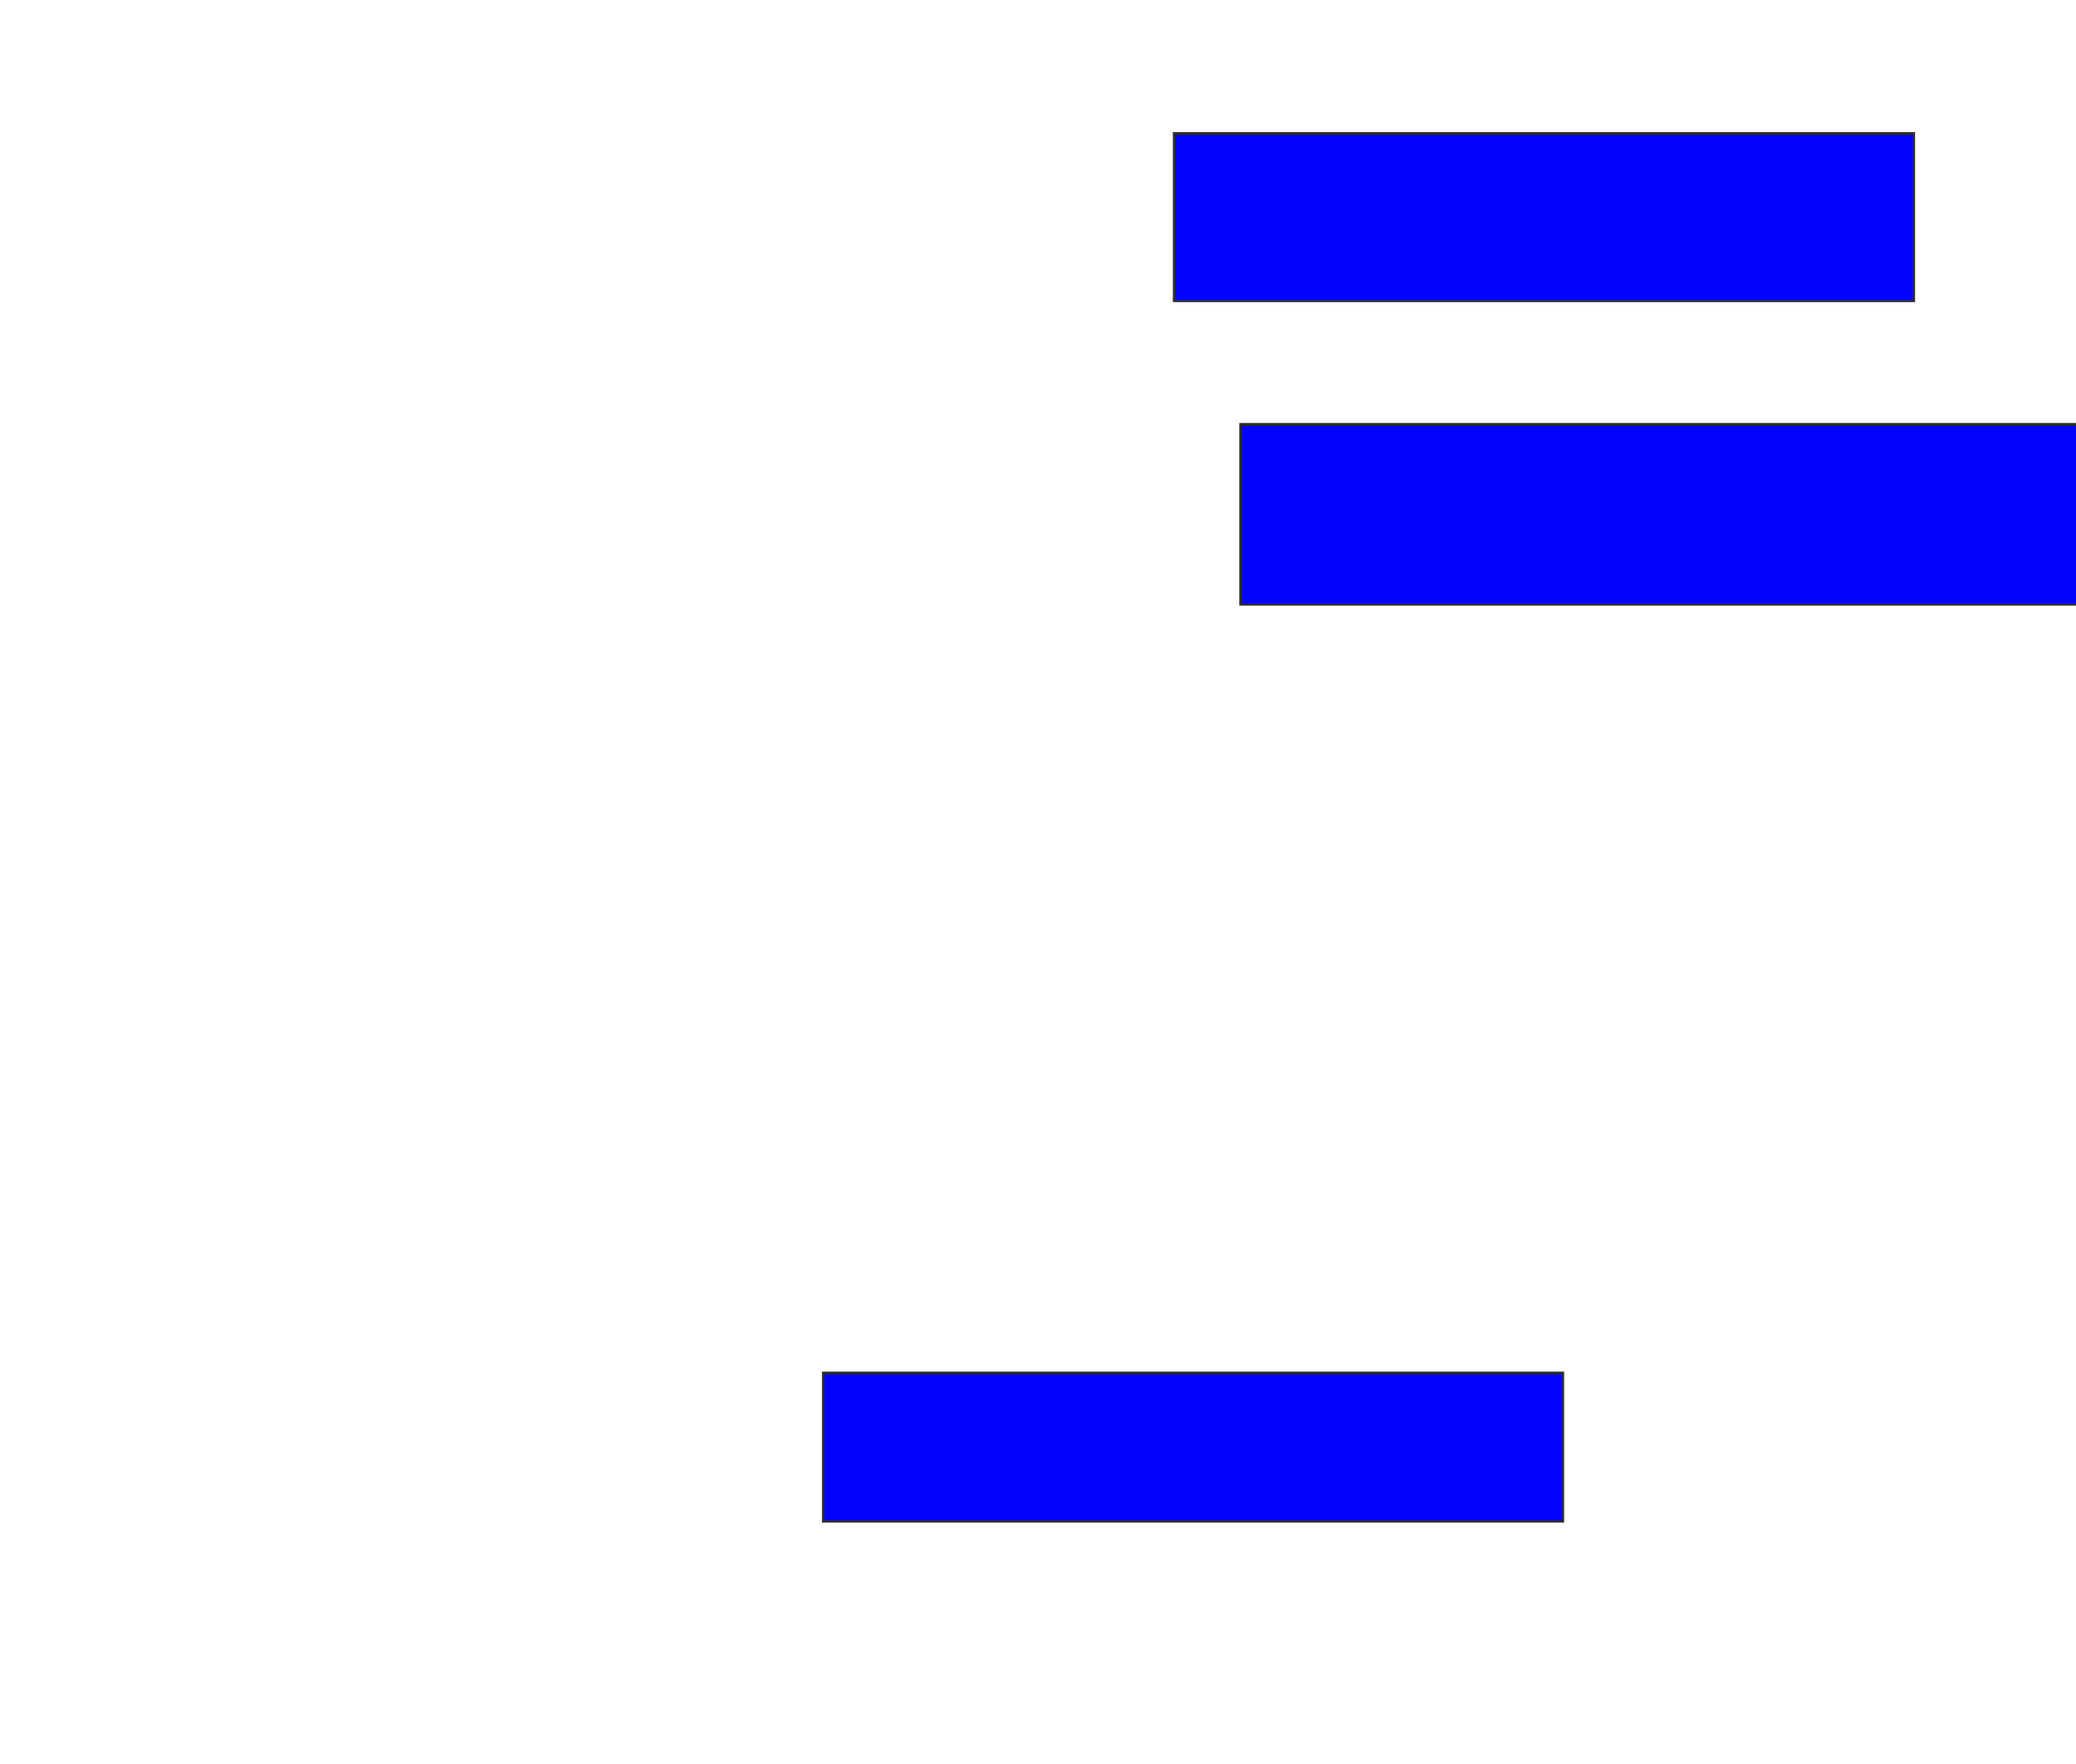 <svg xmlns="http://www.w3.org/2000/svg" width="864" height="734">
 <!-- Created with Image Occlusion Enhanced -->
 <g>
  <title>Labels</title>
 </g>
 <g>
  <title>Masks</title>
  <rect id="4fbfdca948564846971c4405182453c2-ao-1" height="69.737" width="307.895" y="55.474" x="488.632" stroke="#2D2D2D" fill="#0203ff"/>
  <rect id="4fbfdca948564846971c4405182453c2-ao-2" height="75" width="380.263" y="176.526" x="516.263" stroke="#2D2D2D" fill="#0203ff"/>
  <rect id="4fbfdca948564846971c4405182453c2-ao-3" height="61.842" width="307.895" y="571.263" x="342.579" stroke="#2D2D2D" fill="#0203ff"/>
 </g>
</svg>